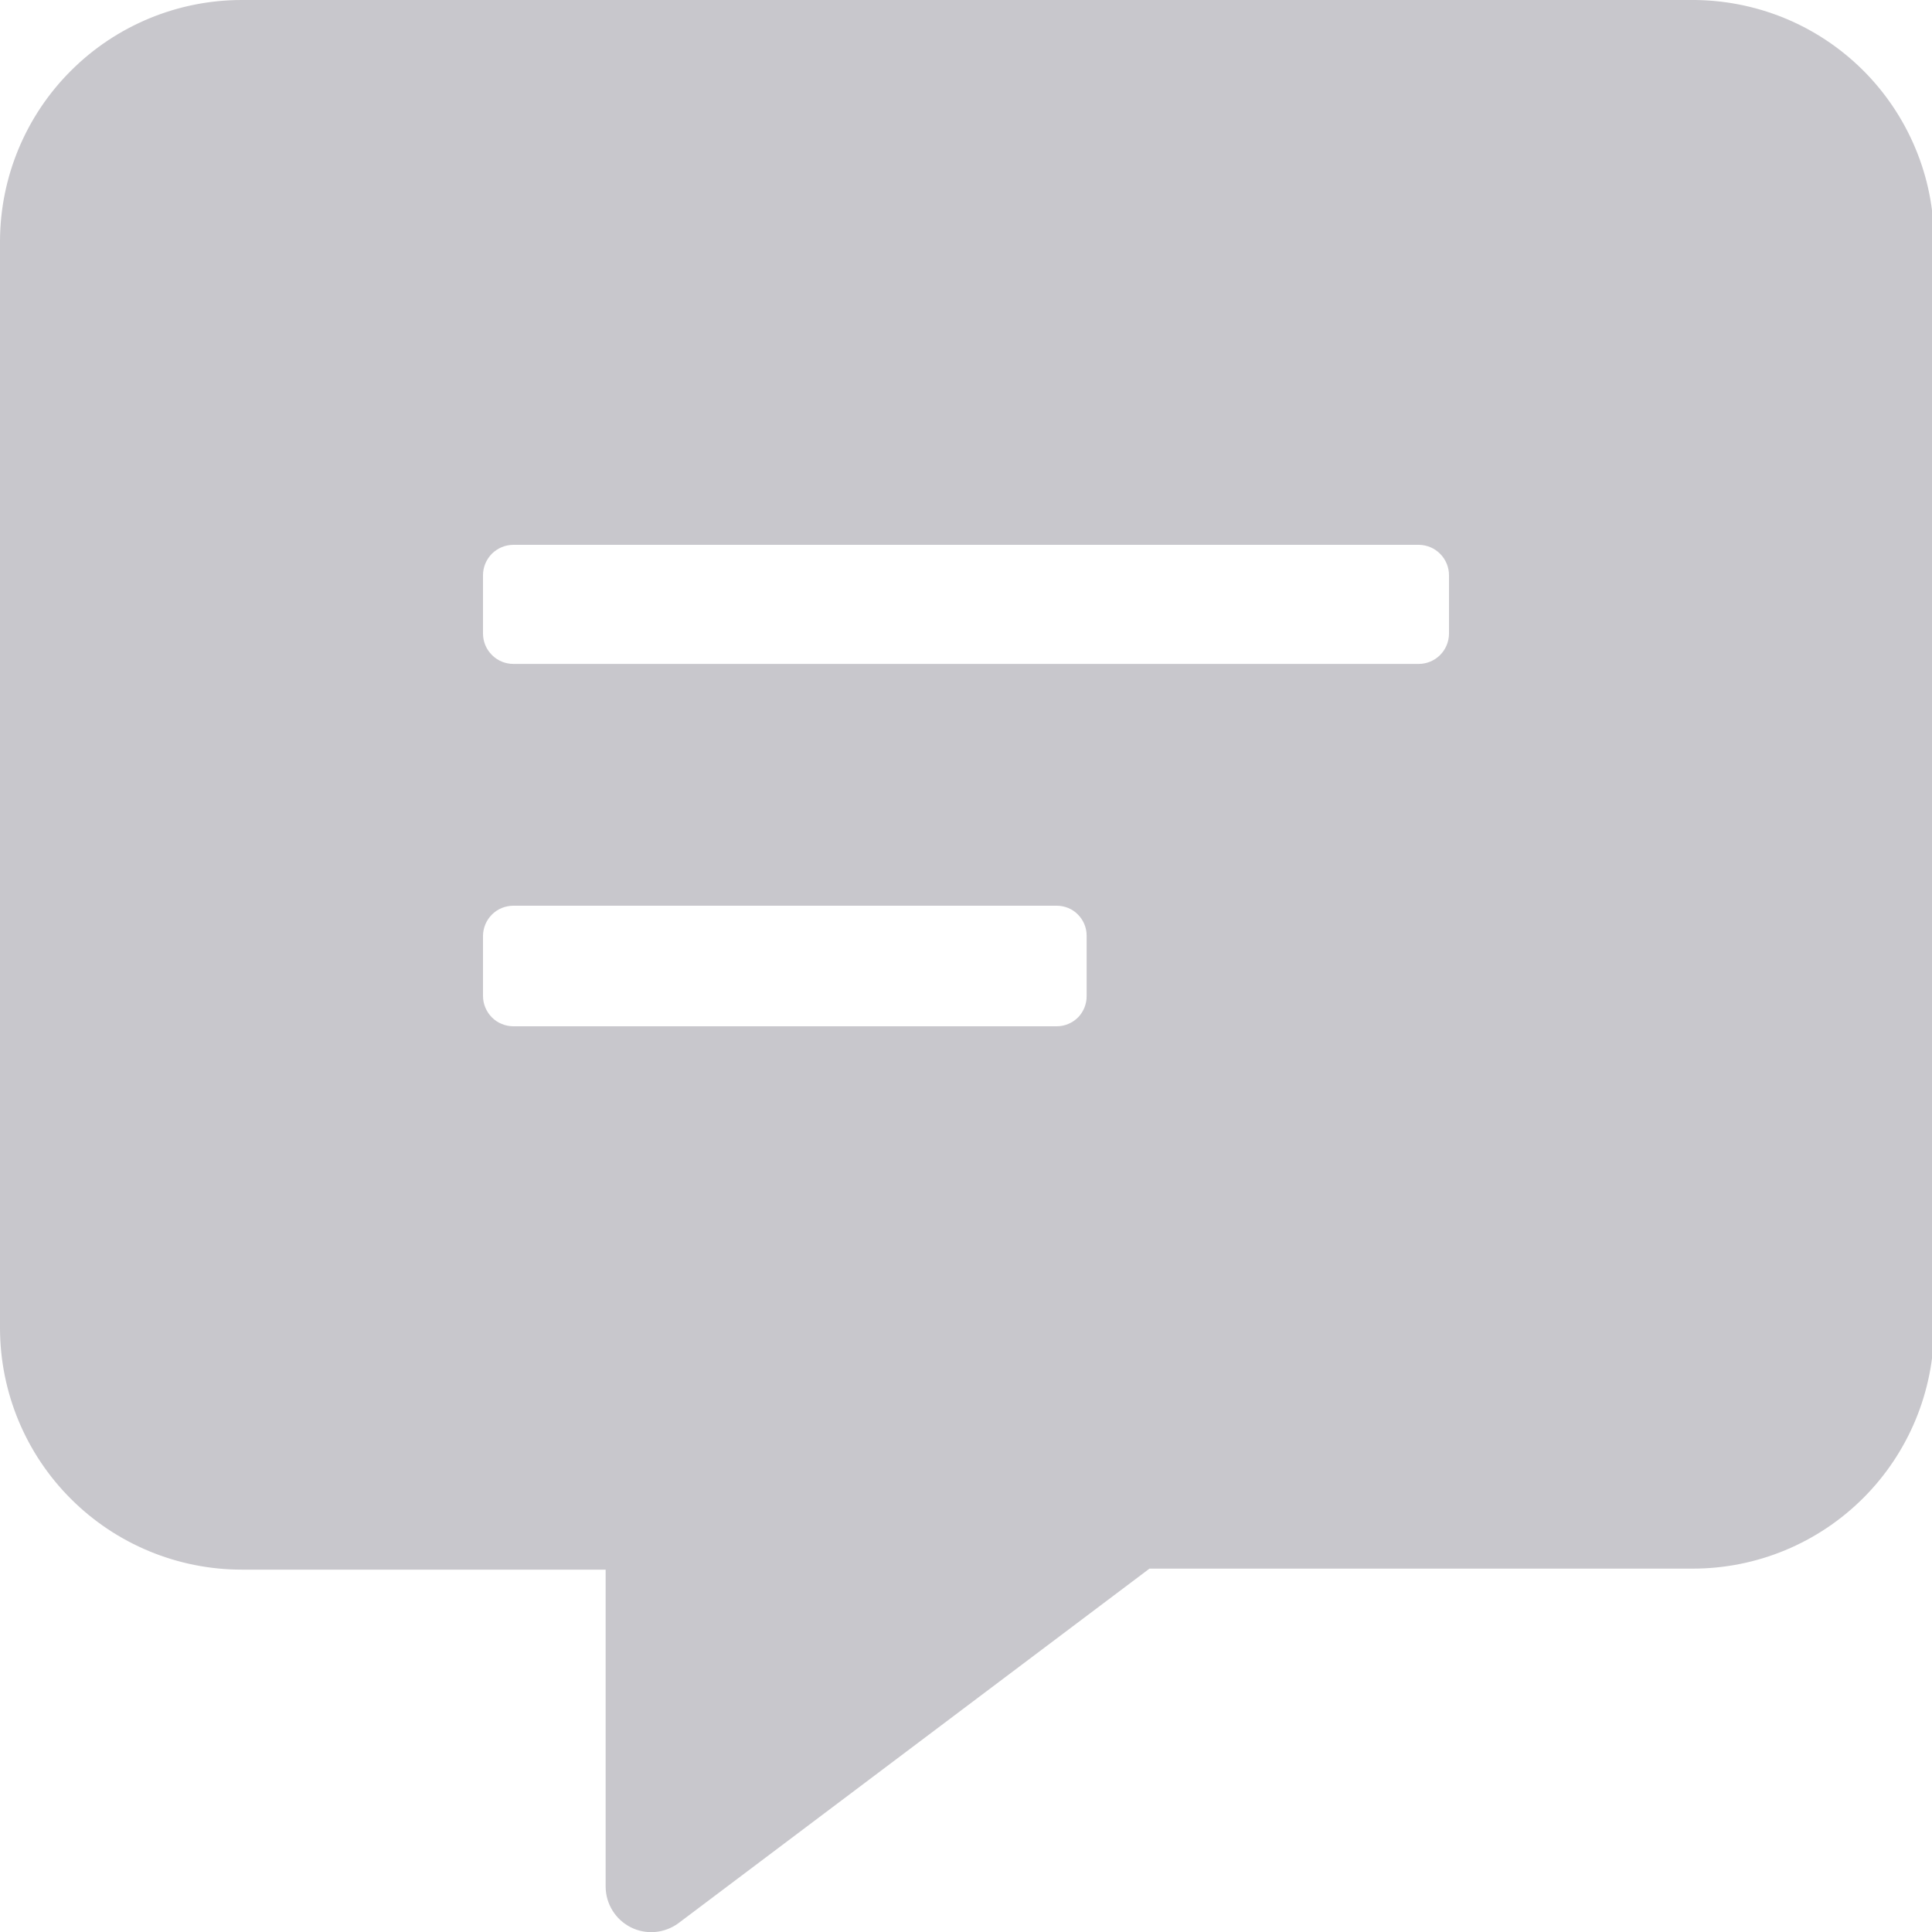 <svg width="25" height="25" viewBox="0 0 25 25" fill="none" xmlns="http://www.w3.org/2000/svg">
<g clip-path="url(#clip0_285_412)">
<path d="M21.878 -1.18202e-05H3.128C2.3 -1.36409e-05 1.505 0.329 0.919 0.914C0.332 1.499 0.002 2.293 0 3.122V17.189C0.002 18.018 0.332 18.812 0.919 19.397C1.505 19.982 2.3 20.311 3.128 20.311H7.837V24.416C7.838 24.525 7.869 24.631 7.926 24.723C7.983 24.815 8.065 24.89 8.162 24.939C8.259 24.988 8.367 25.009 8.475 25C8.584 24.991 8.687 24.952 8.775 24.889L14.874 20.298H21.904C22.733 20.298 23.526 19.969 24.112 19.383C24.697 18.798 25.026 18.004 25.026 17.176V3.122C25.026 2.71 24.945 2.301 24.786 1.921C24.628 1.541 24.395 1.195 24.103 0.905C23.81 0.615 23.463 0.385 23.081 0.23C22.699 0.075 22.29 -0.003 21.878 -1.18202e-05ZM14.061 12.887C14.062 12.938 14.052 12.989 14.033 13.037C14.014 13.085 13.986 13.128 13.95 13.165C13.914 13.201 13.871 13.23 13.823 13.25C13.776 13.27 13.725 13.28 13.674 13.28H6.644C6.592 13.28 6.541 13.27 6.493 13.25C6.445 13.231 6.402 13.202 6.365 13.165C6.329 13.129 6.3 13.085 6.28 13.037C6.26 12.99 6.25 12.939 6.25 12.887V12.107C6.252 12.003 6.294 11.905 6.368 11.832C6.441 11.76 6.54 11.72 6.644 11.72H13.674C13.725 11.72 13.775 11.73 13.822 11.749C13.869 11.768 13.912 11.797 13.947 11.833C13.983 11.869 14.012 11.912 14.031 11.958C14.051 12.005 14.061 12.056 14.061 12.107V12.887ZM18.75 8.204C18.748 8.306 18.707 8.404 18.635 8.476C18.563 8.548 18.465 8.59 18.363 8.591H6.644C6.54 8.591 6.441 8.551 6.368 8.478C6.294 8.406 6.252 8.308 6.25 8.204V7.444C6.25 7.392 6.26 7.341 6.28 7.293C6.3 7.245 6.329 7.202 6.365 7.165C6.402 7.129 6.445 7.1 6.493 7.08C6.541 7.06 6.592 7.05 6.644 7.05H18.363C18.466 7.052 18.565 7.094 18.637 7.168C18.709 7.241 18.75 7.34 18.75 7.444V8.204Z" fill="#C8C7CC"/>
</g>
<defs>
<clipPath id="clip0_285_412">
<rect width="25" height="25" fill="white"/>
</clipPath>
</defs>
</svg>
